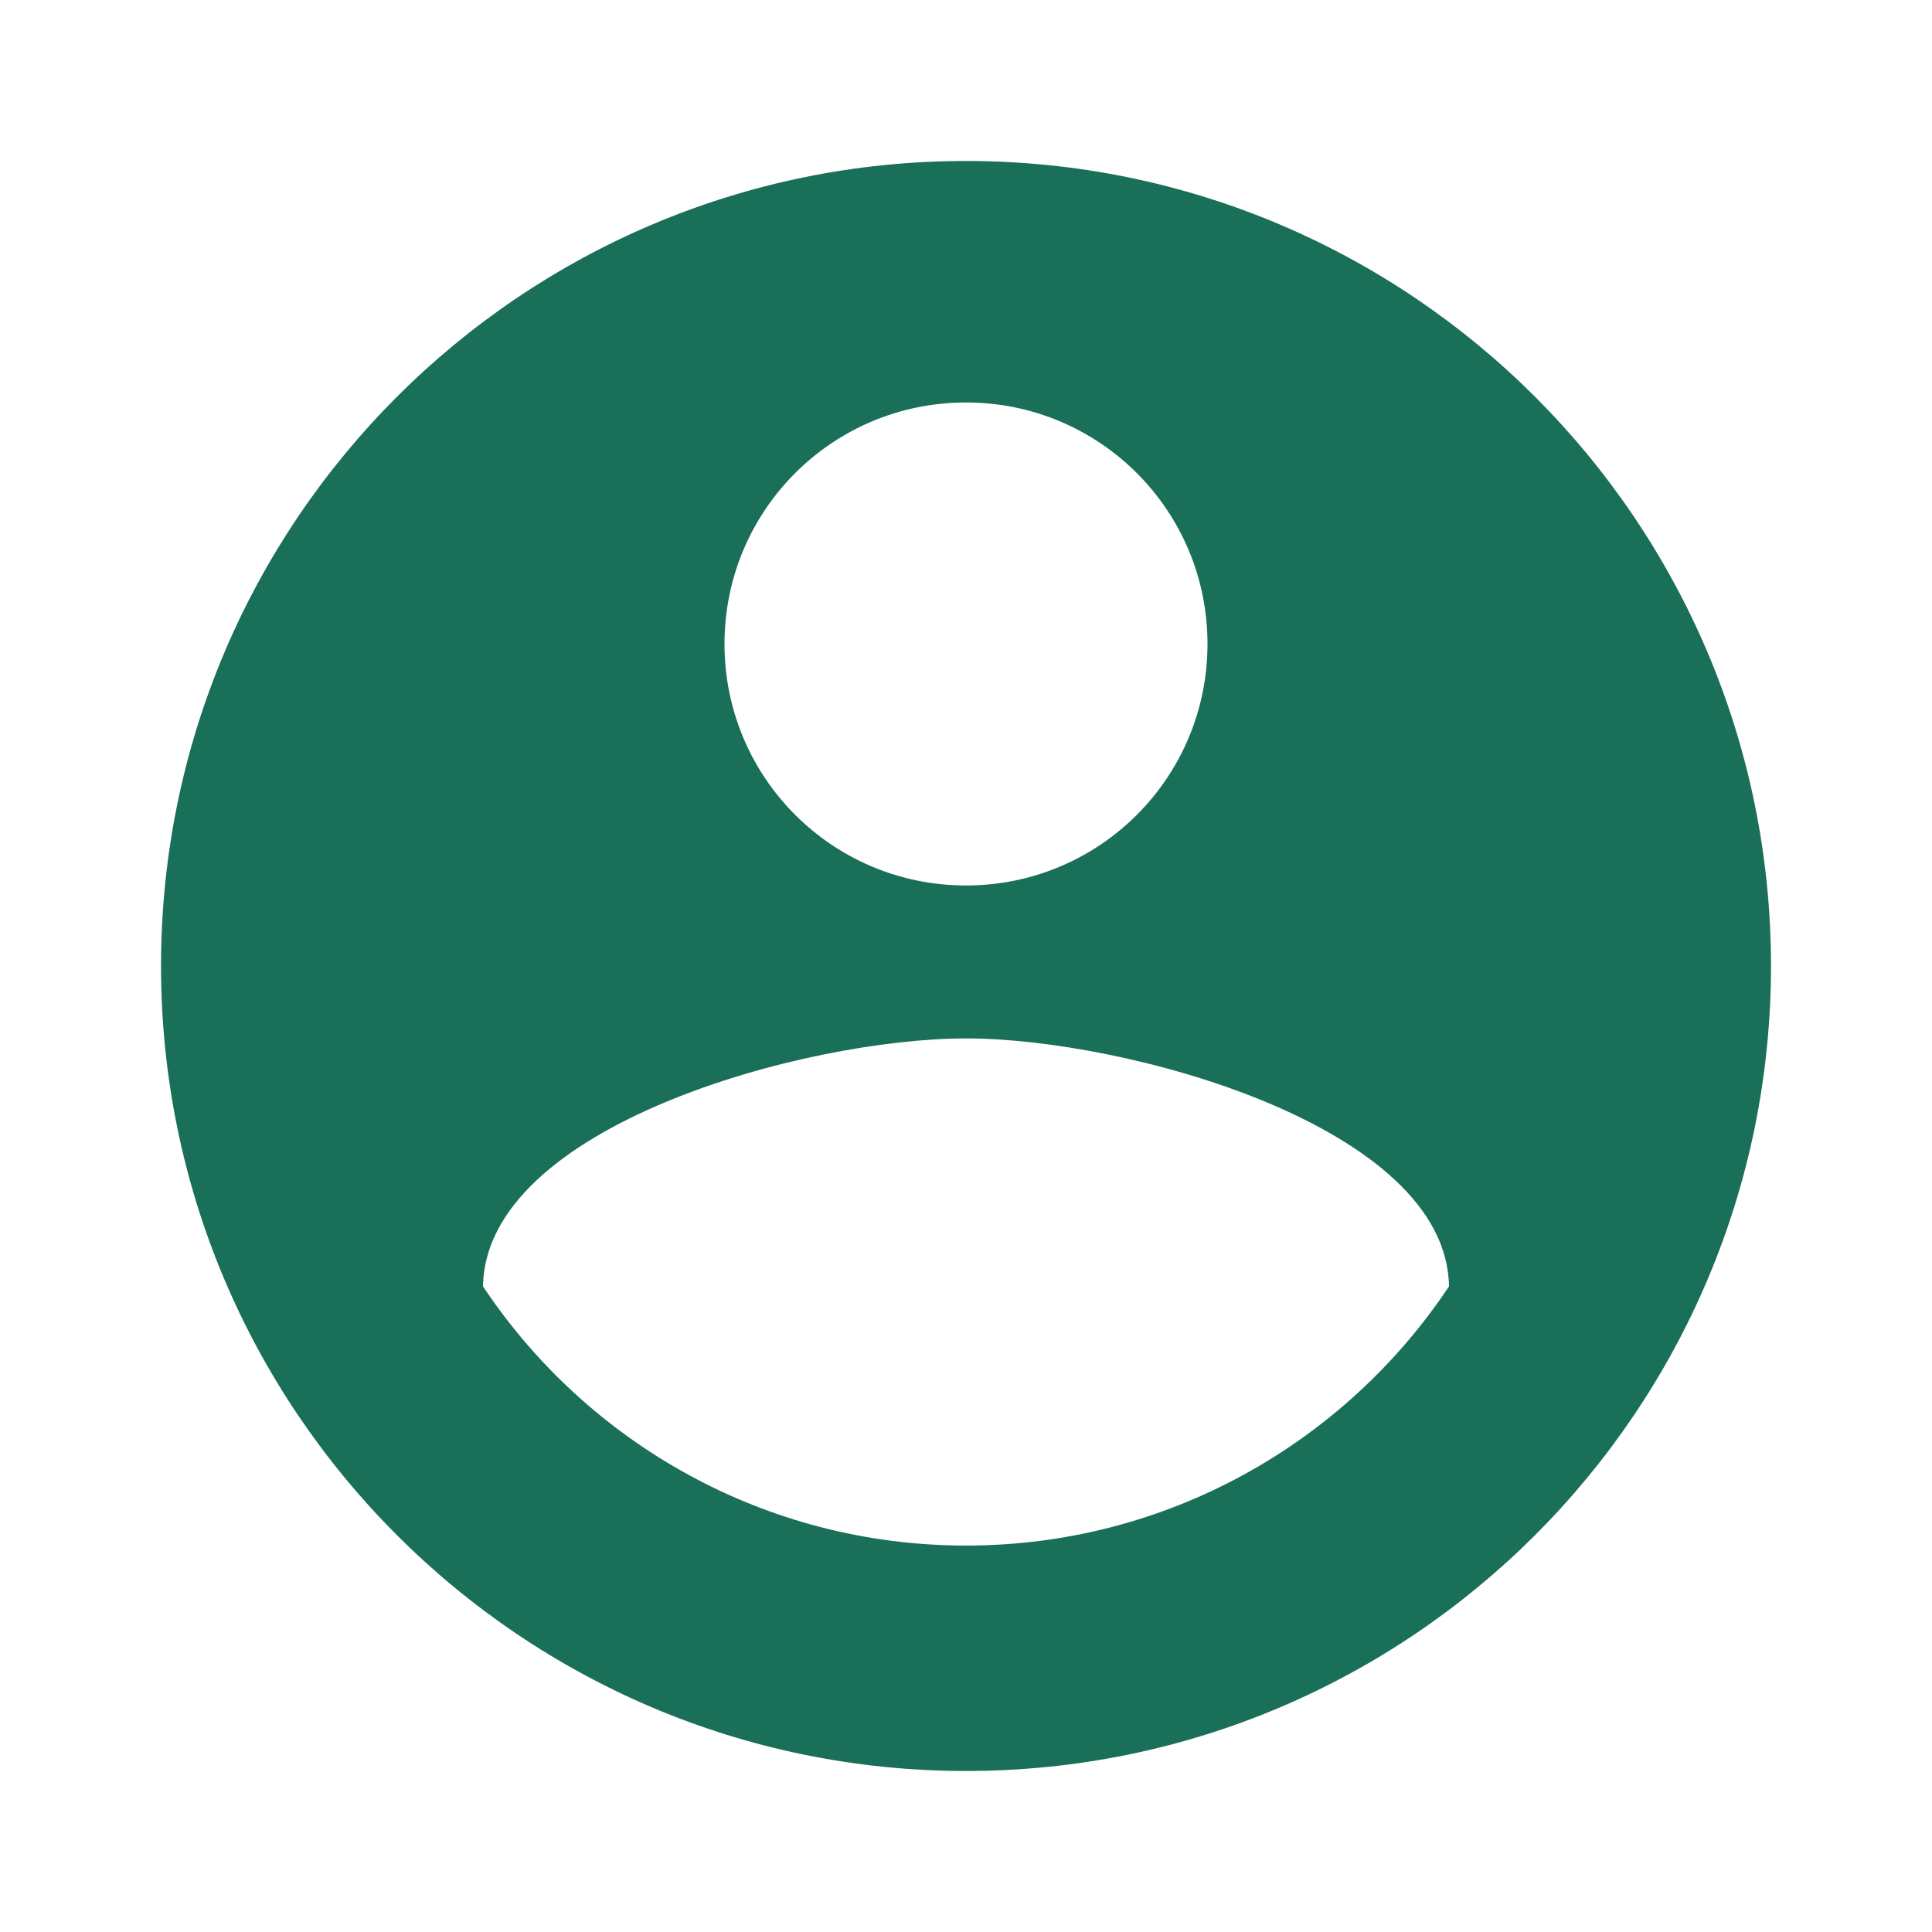 <svg width="50" height="50" viewBox="0 0 50 50" fill="none" xmlns="http://www.w3.org/2000/svg">
<path d="M25 4.166C13.5 4.166 4.167 13.499 4.167 24.999C4.167 36.499 13.5 45.833 25 45.833C36.5 45.833 45.833 36.499 45.833 24.999C45.833 13.499 36.5 4.166 25 4.166ZM25 10.416C28.458 10.416 31.25 13.208 31.25 16.666C31.25 20.124 28.458 22.916 25 22.916C21.542 22.916 18.75 20.124 18.75 16.666C18.75 13.208 21.542 10.416 25 10.416ZM25 39.999C19.792 39.999 15.188 37.333 12.5 33.291C12.562 29.145 20.833 26.874 25 26.874C29.146 26.874 37.438 29.145 37.5 33.291C34.812 37.333 30.208 39.999 25 39.999Z" fill="#196F58"/>
</svg>
